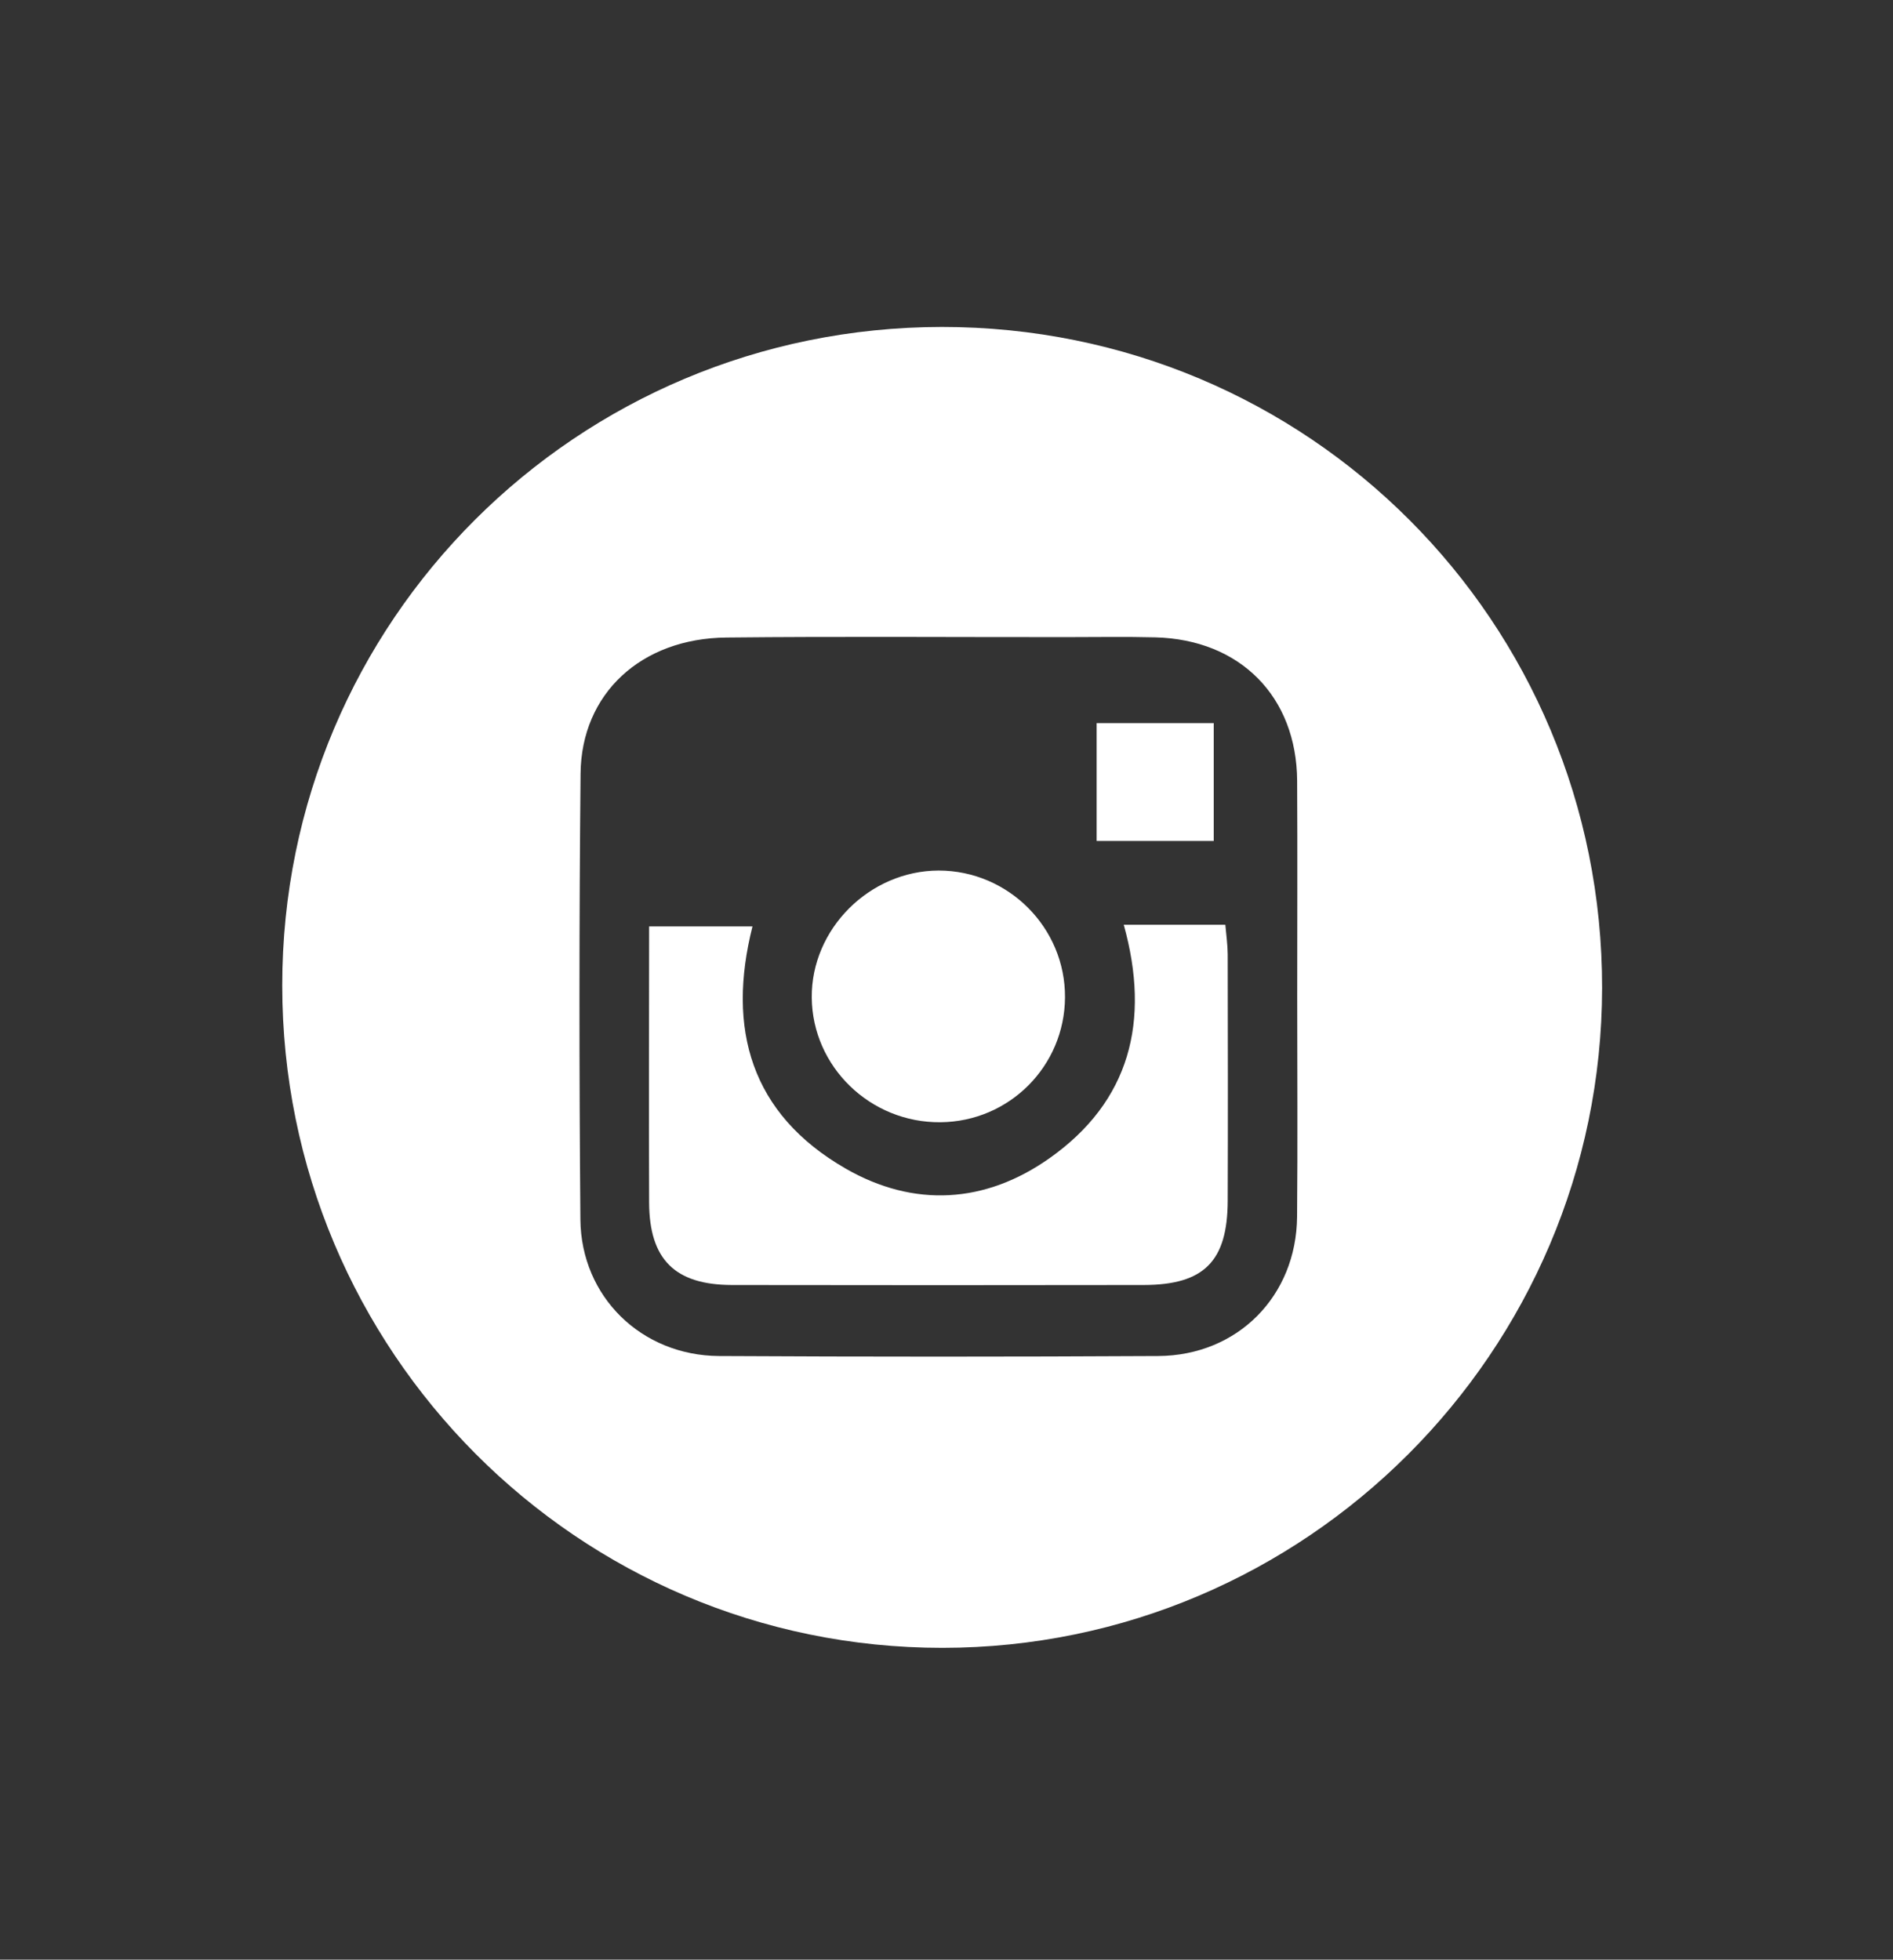 <?xml version="1.0" encoding="utf-8"?>
<!-- Generator: Adobe Illustrator 16.0.0, SVG Export Plug-In . SVG Version: 6.00 Build 0)  -->
<!DOCTYPE svg PUBLIC "-//W3C//DTD SVG 1.1//EN" "http://www.w3.org/Graphics/SVG/1.1/DTD/svg11.dtd">
<svg version="1.1" id="圖層_1" xmlns="http://www.w3.org/2000/svg" xmlns:xlink="http://www.w3.org/1999/xlink" x="0px" y="0px"
	 width="100px" height="103.5px" viewBox="0 0 100 103.5" enable-background="new 0 0 100 103.5" xml:space="preserve">
<rect x="0" y="0" width="100" height="103.5" fill="#333333" stroke="none"/>
<g>
	<path fill-rule="evenodd" clip-rule="evenodd" fill="#FFFFFF" d="M49.753,17.269c19.353-0.01,34.906,15.562,34.88,34.924
		c-0.032,19.2-15.67,34.836-34.849,34.84C30.526,87.037,14.91,71.372,14.91,52.045C14.91,32.803,30.462,17.285,49.753,17.269z
		 M68.527,52.659c0-3.804,0.017-7.612-0.004-11.419c-0.026-4.446-3.01-7.462-7.491-7.577c-1.544-0.04-3.091-0.012-4.638-0.012
		c-6.01,0.005-12.017-0.042-18.023,0.021c-4.505,0.044-7.66,2.96-7.702,7.184c-0.077,7.852-0.075,15.705-0.009,23.555
		c0.039,4.087,3.231,7.186,7.326,7.209c7.732,0.042,15.467,0.042,23.198,0c4.2-0.023,7.299-3.169,7.336-7.357
		C68.555,60.394,68.527,56.526,68.527,52.659z"/>
	<path fill-rule="evenodd" clip-rule="evenodd" fill="#FFFFFF" d="M59.363,48.839c1.887,0,3.537,0,5.367,0
		c0.047,0.551,0.122,1.057,0.125,1.563c0.007,4.343,0.016,8.69,0,13.028c-0.012,3.188-1.252,4.43-4.423,4.439
		c-7.261,0.012-14.518,0.012-21.776,0c-3.004-0.01-4.35-1.35-4.366-4.346c-0.019-4.813,0-9.628,0-14.592c1.847,0,3.586,0,5.461,0
		c-1.366,5.396-0.096,9.9,4.917,12.787c3.626,2.086,7.395,1.843,10.777-0.548C59.682,58.177,60.786,53.95,59.363,48.839z"/>
	<path fill-rule="evenodd" clip-rule="evenodd" fill="#FFFFFF" d="M49.683,59.273c-3.707,0.035-6.769-2.93-6.801-6.584
		c-0.031-3.621,3.047-6.698,6.7-6.71c3.687,0,6.703,3.023,6.678,6.705C56.237,56.311,53.321,59.238,49.683,59.273z"/>
	<path fill-rule="evenodd" clip-rule="evenodd" fill="#FFFFFF" d="M64.117,44.416c-2.136,0-4.074,0-6.186,0c0-2.029,0-4.066,0-6.225
		c2.018,0,4.05,0,6.186,0C64.117,40.242,64.117,42.229,64.117,44.416z"/>
</g>
</svg>
